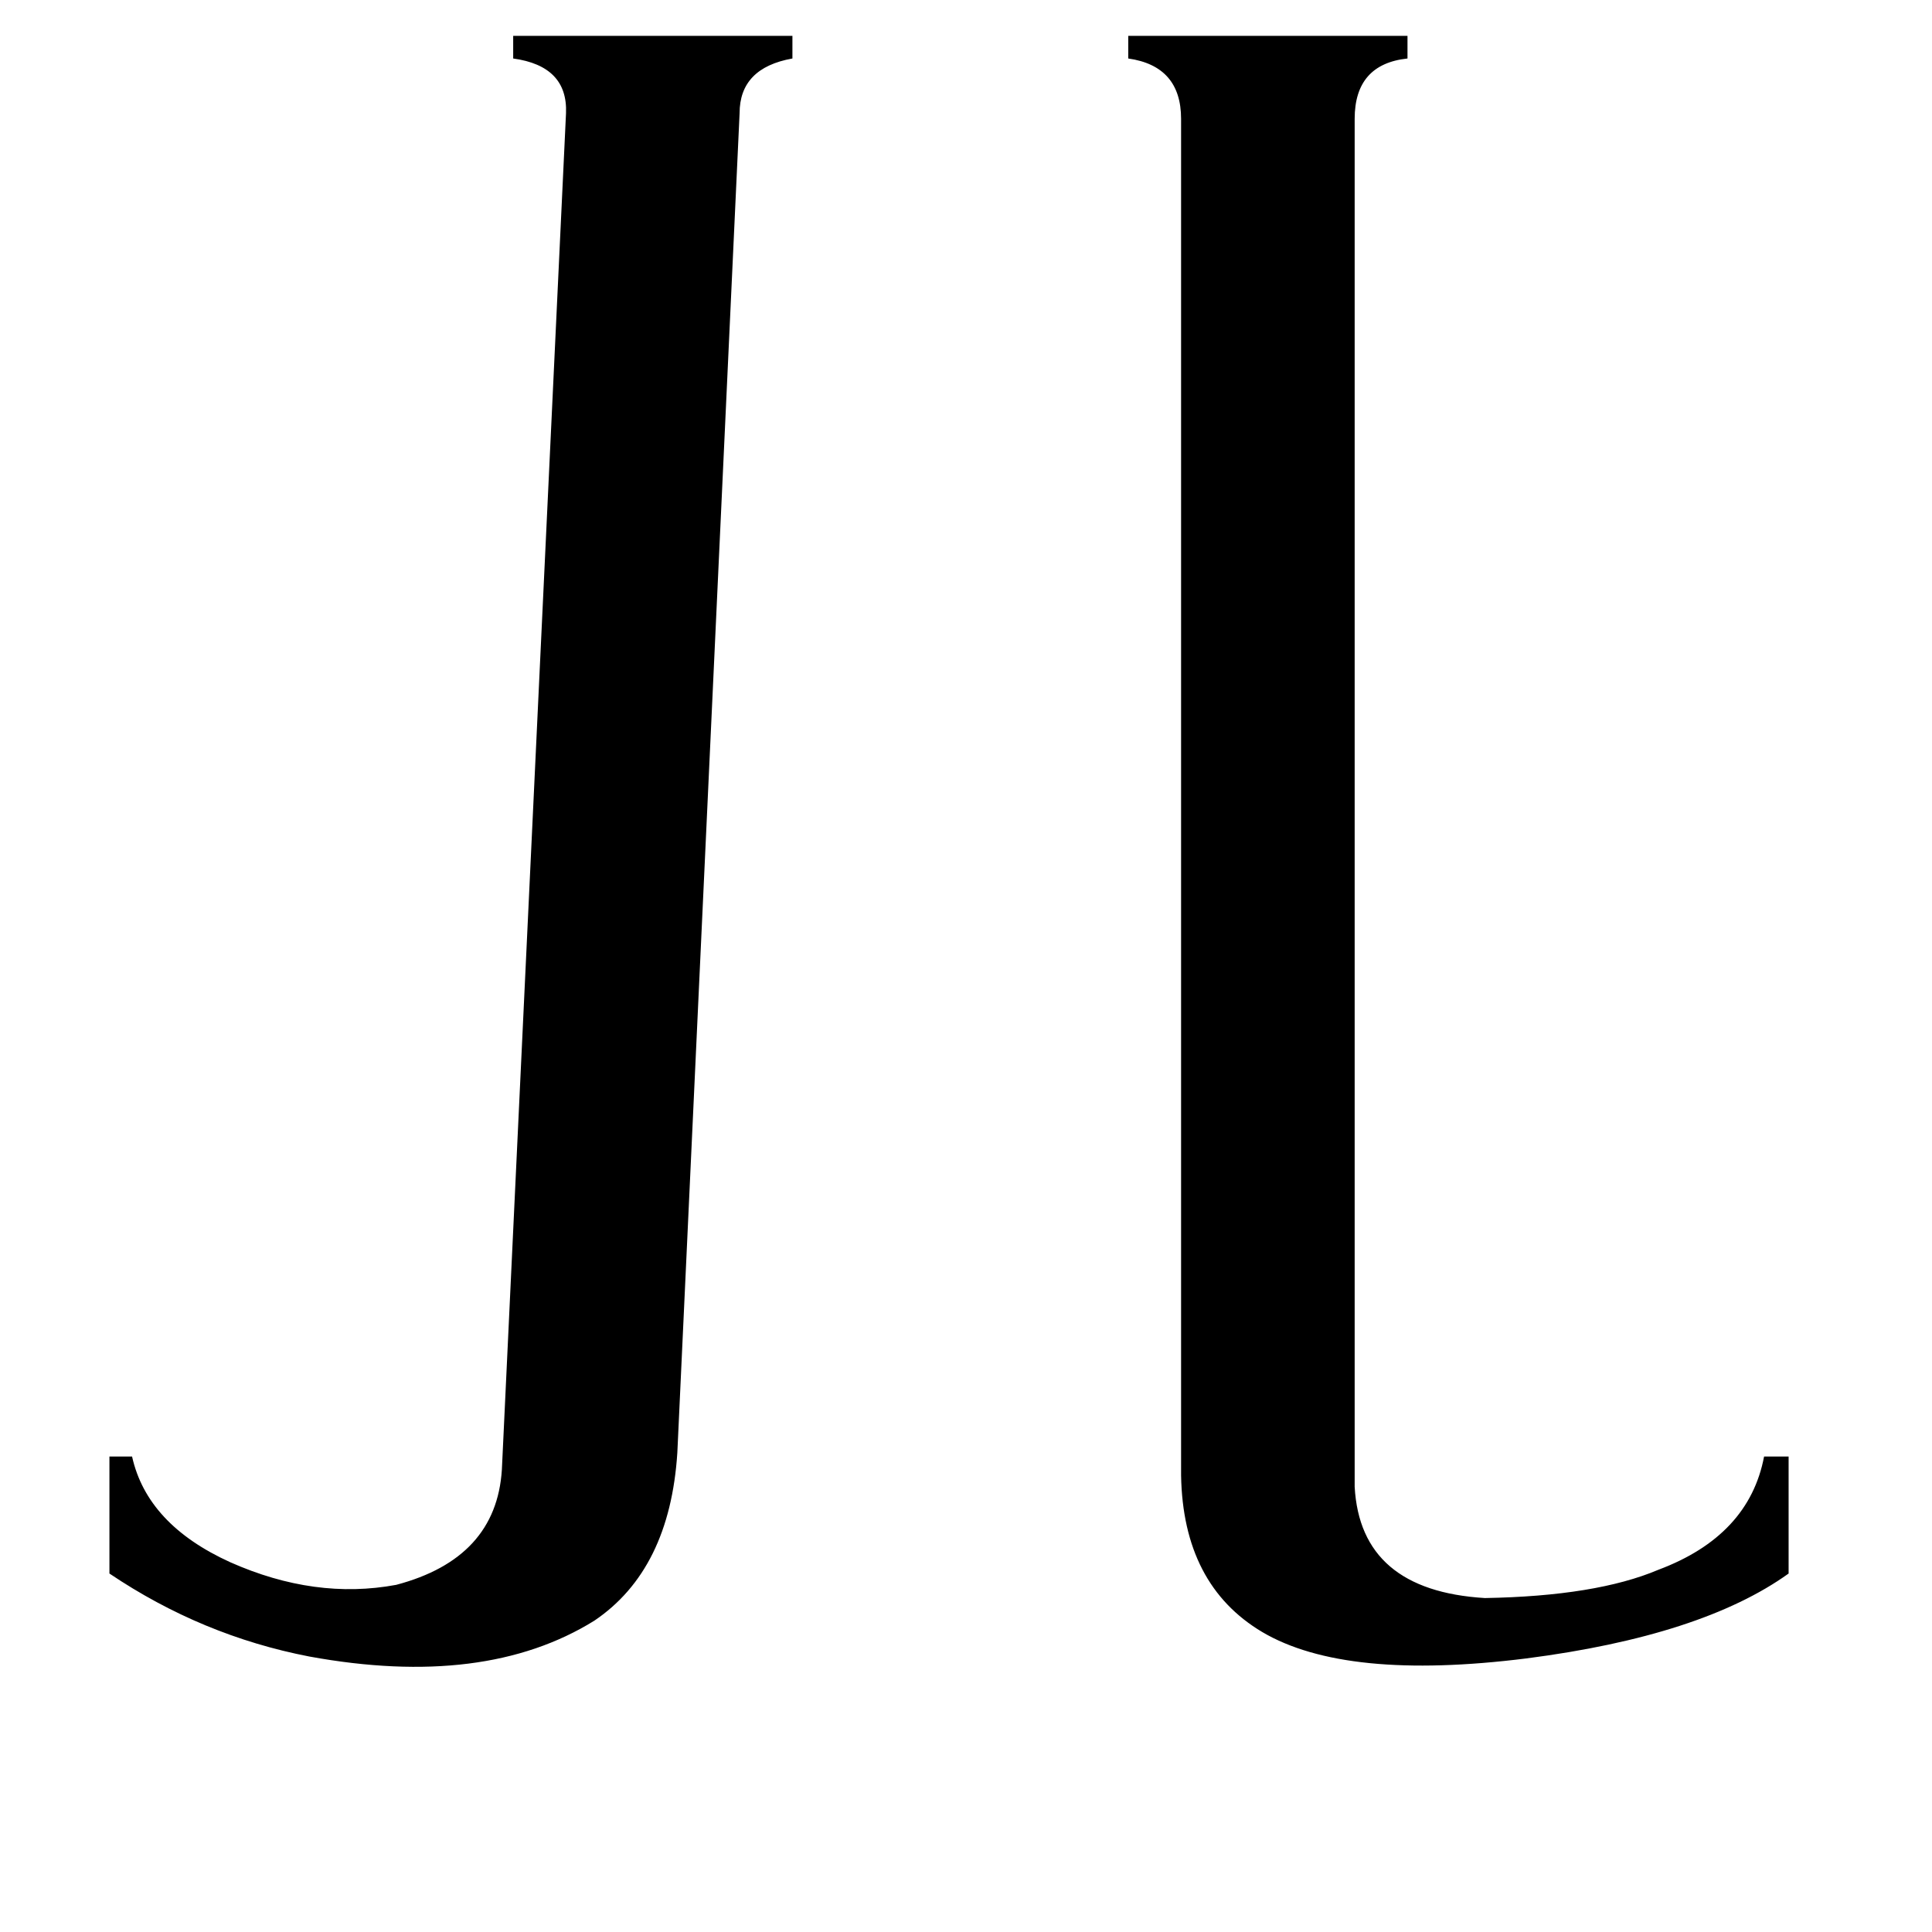 <svg xmlns="http://www.w3.org/2000/svg" viewBox="0 -800 1024 1024">
	<path fill="#000000" d="M300 -740Q301 -765 272 -769V-781H420V-769Q392 -764 392 -740L359 -30Q355 32 315 59Q257 95 164 78Q107 67 58 34V-28H70Q78 8 122 28Q167 48 210 40Q263 26 266 -21ZM718 -12Q721 43 787 47Q846 46 879 32Q927 14 935 -28H948V34Q902 67 809 79Q713 91 669 65Q627 40 626 -18V-737Q626 -765 598 -769V-781H746V-769Q718 -766 718 -737Z"/>
</svg>